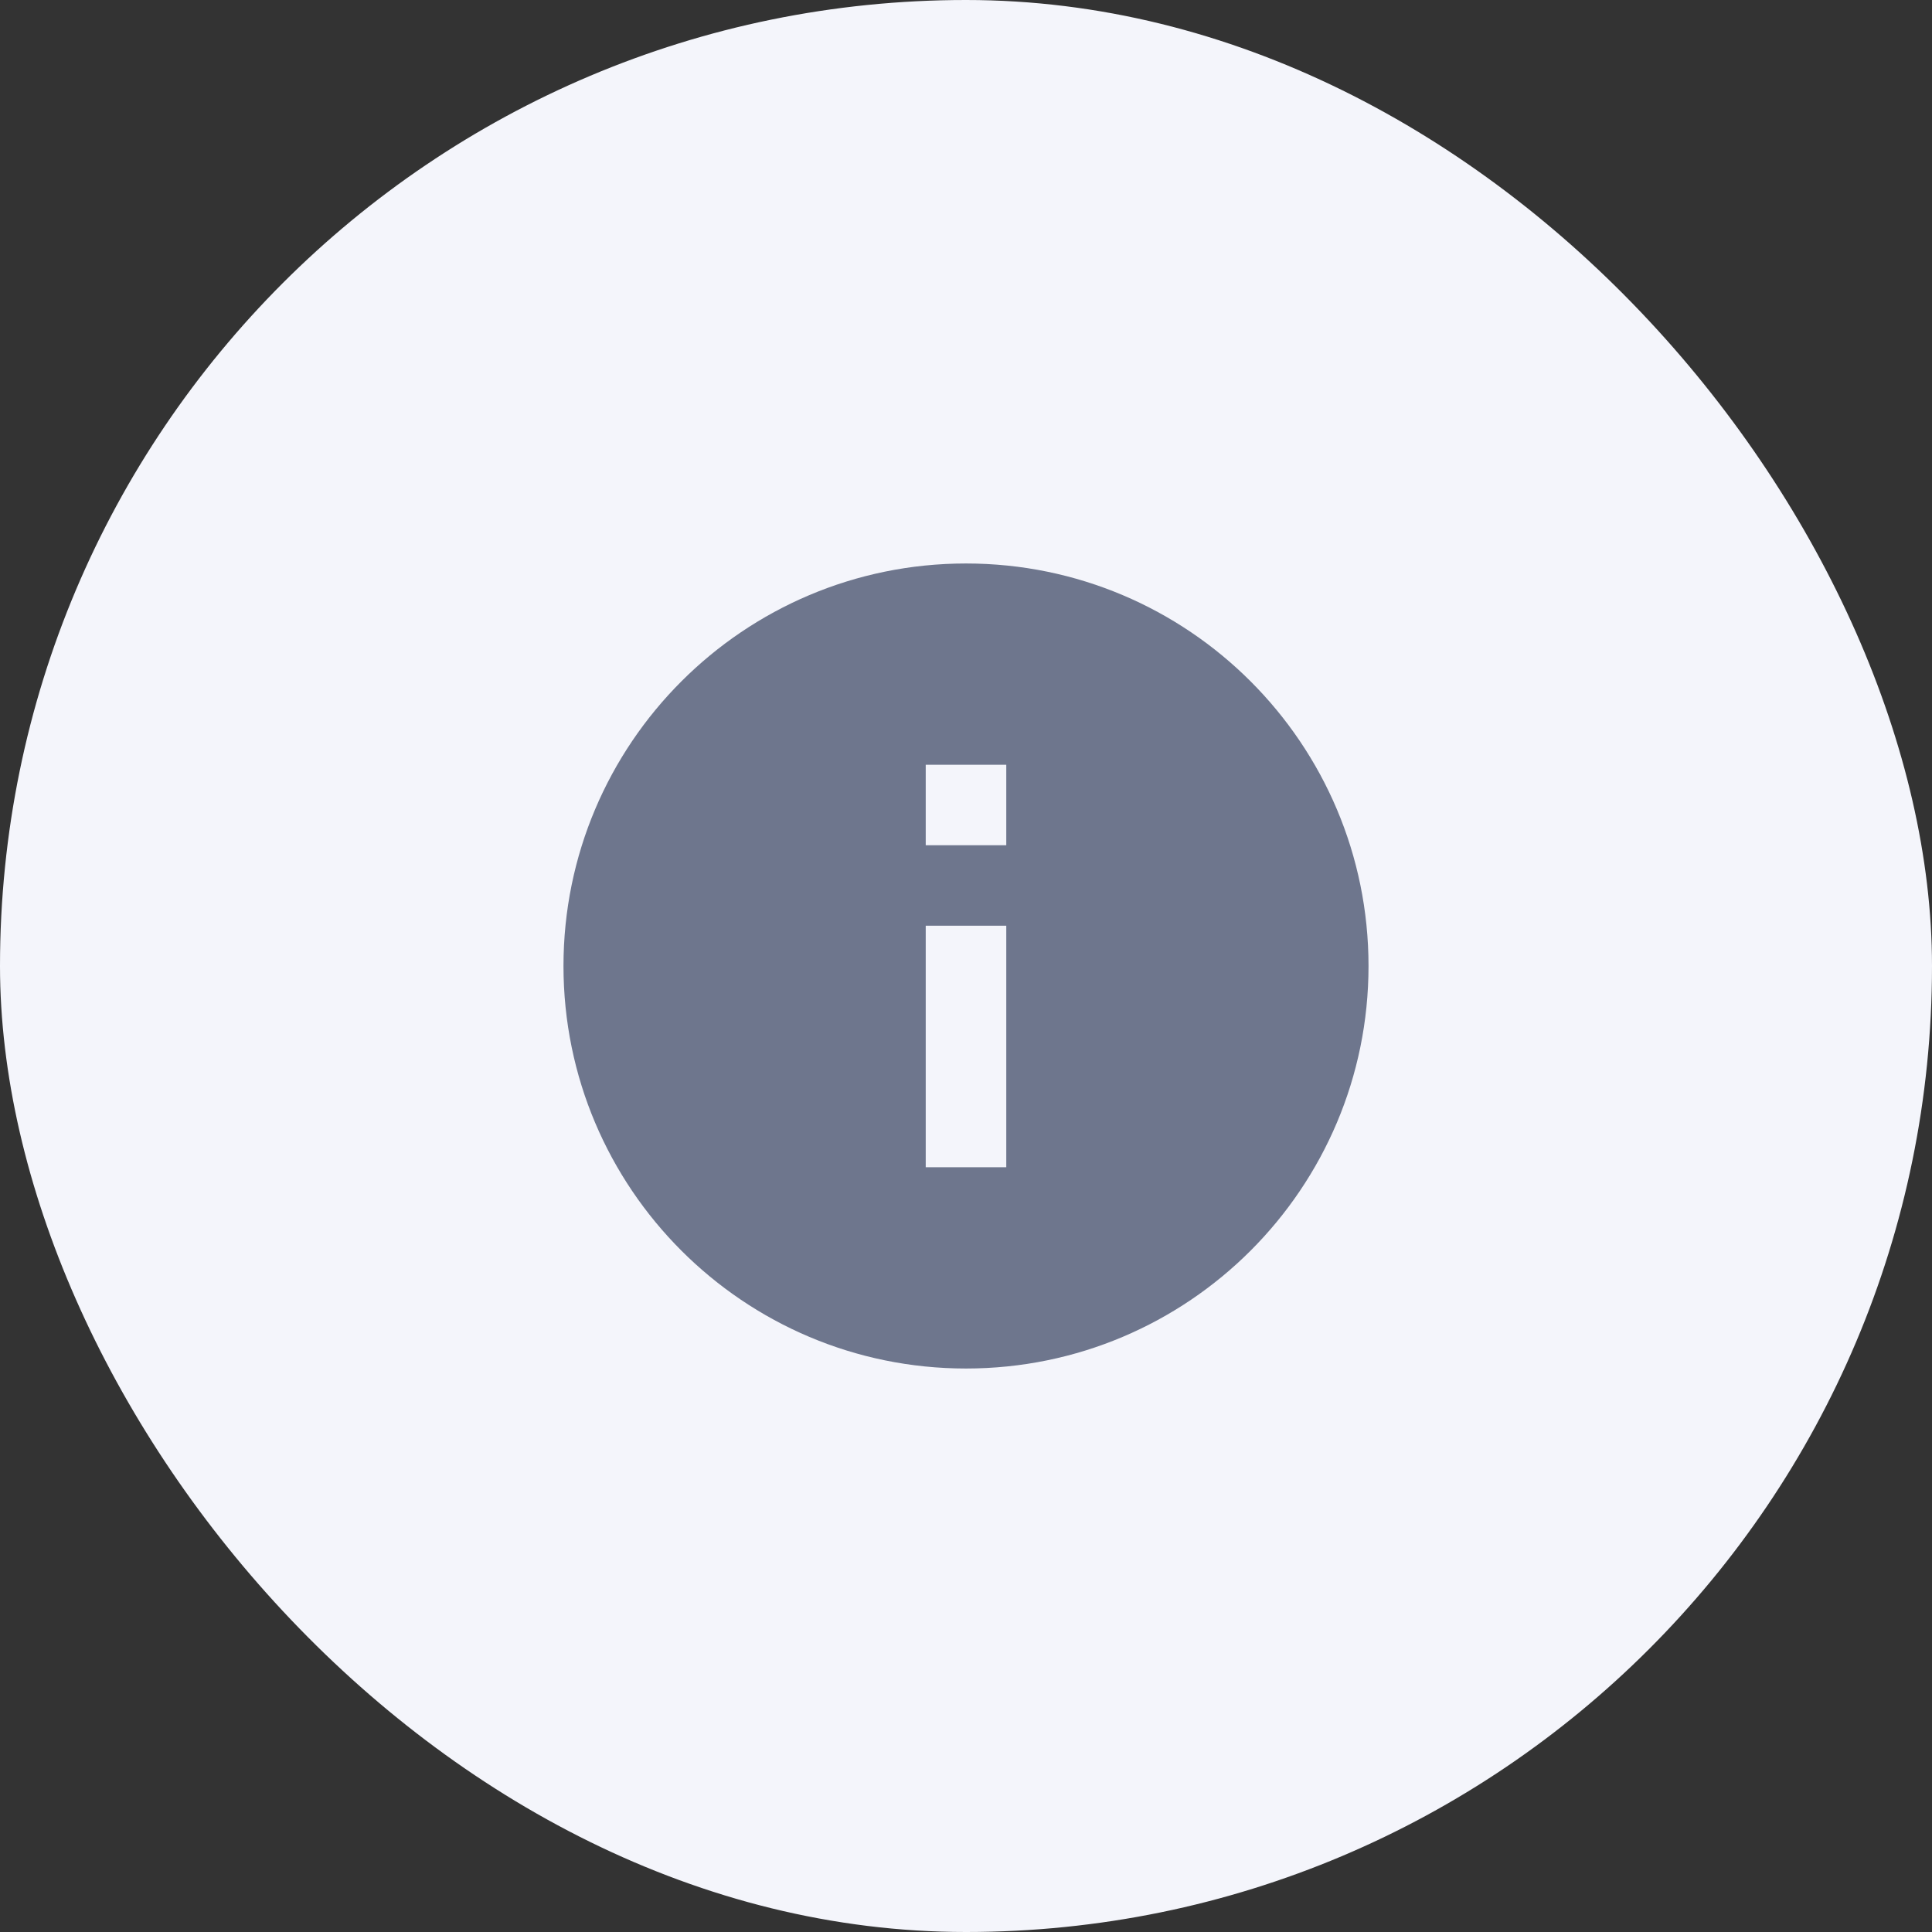 <svg width="32" height="32" viewBox="0 0 32 32" fill="none" xmlns="http://www.w3.org/2000/svg">
<rect x="0" y="0" width="32" height="32" fill="#333333" stroke="none"/>
<rect width="32" height="32" rx="16" fill="#F4F5FB"/>
<g clip-path="url(#clip0_5067_10939)">
<path d="M16 22.667C12.318 22.667 9.333 19.682 9.333 16C9.333 12.318 12.318 9.333 16 9.333C19.682 9.333 22.667 12.318 22.667 16C22.667 19.682 19.682 22.667 16 22.667ZM15.333 15.333V19.333H16.667V15.333H15.333ZM15.333 12.667V14H16.667V12.667H15.333Z" fill="#6E768D"/>
</g>
<defs>
<clipPath id="clip0_5067_10939">
<rect width="16" height="16" fill="white" transform="translate(8 8)"/>
</clipPath>
</defs>
</svg>
